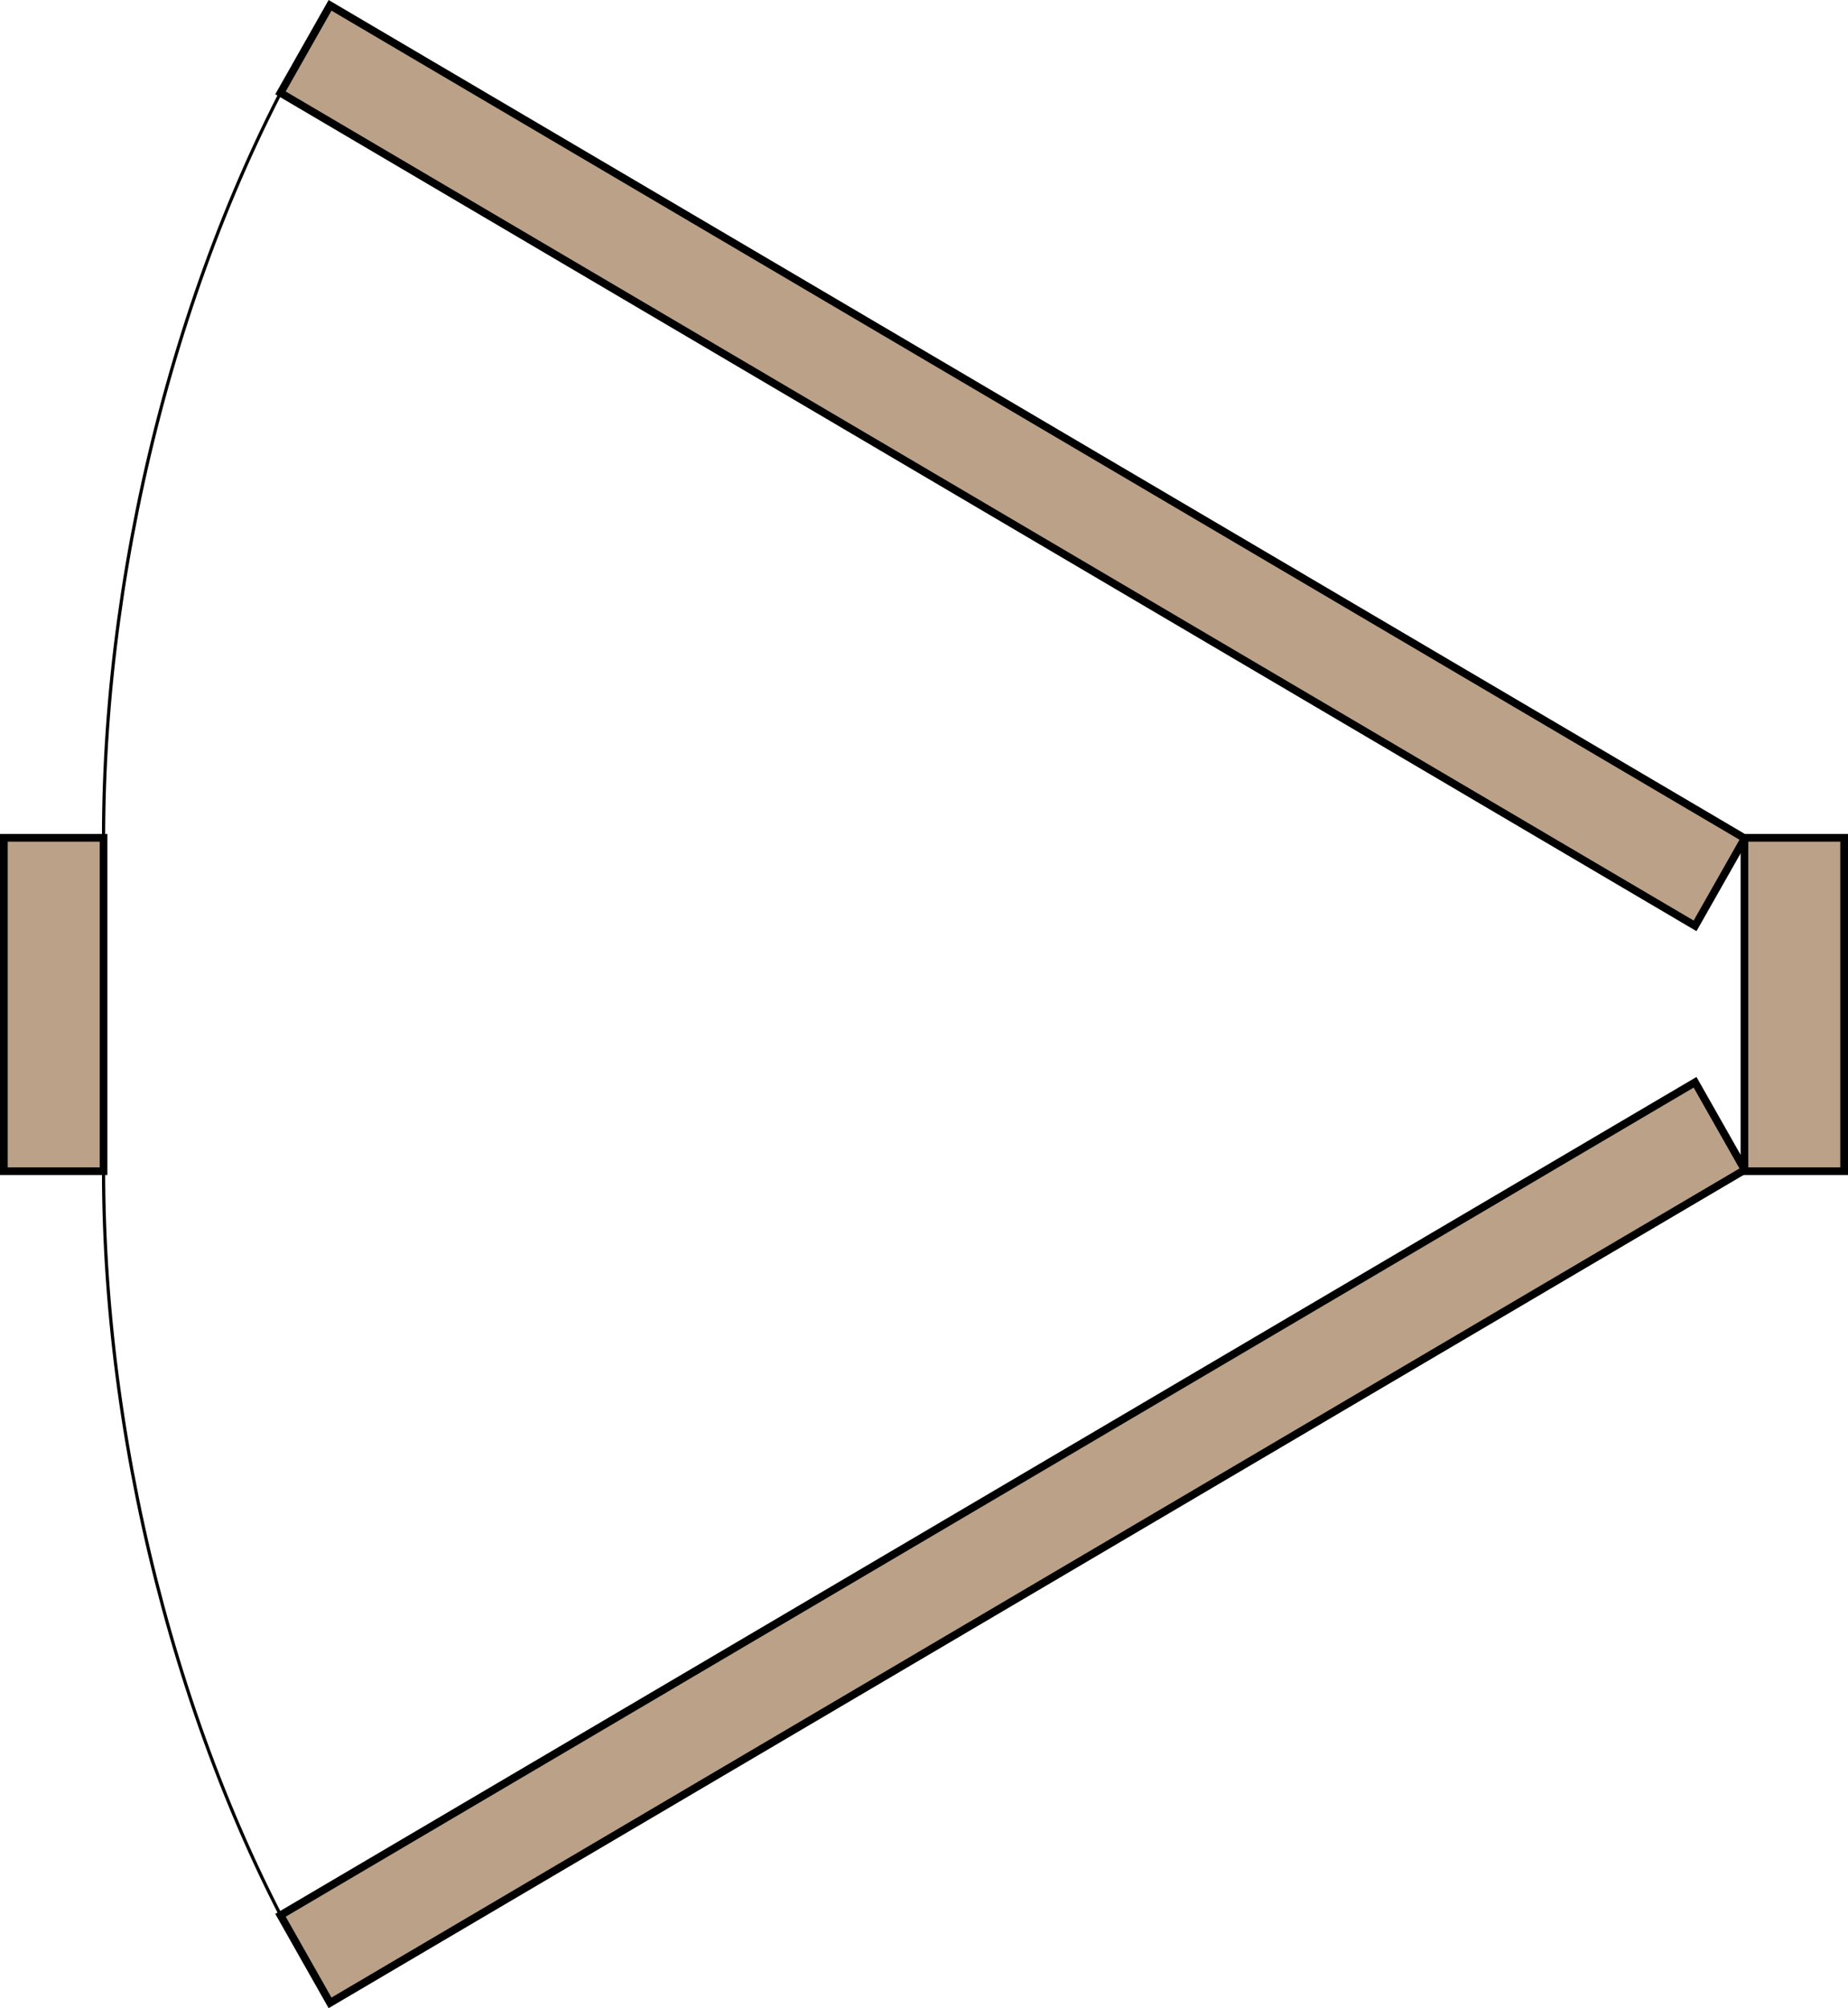 <?xml version="1.0" encoding="UTF-8"?>
<svg id="Layer_1" data-name="Layer 1" xmlns="http://www.w3.org/2000/svg" viewBox="0 0 287.85 312.74">
  <defs>
    <style>
      .cls-1 {
        fill: #baa188;
        stroke-width: 1.2px;
      }

      .cls-1, .cls-2 {
        stroke: #000;
        stroke-miterlimit: 10;
      }

      .cls-2 {
        fill: none;
        stroke-width: .5px;
      }
    </style>
  </defs>
  <polygon class="cls-1" points="264.03 144.19 271.76 130.56 51.41 .83 43.69 14.46 264.03 144.19"/>
  <path class="cls-1" d="m16.13,130.48H.6v51.92h15.53v-51.92Z"/>
  <path class="cls-1" d="m271.72,130.48h15.53v51.92h-15.53v-51.92Z"/>
  <path class="cls-2" d="m51.41.83C29.07,36.77,16.13,85.85,16.13,130.48"/>
  <path class="cls-2" d="m51.41,311.88c-22.33-35.94-35.28-85.03-35.28-129.65"/>
  <polygon class="cls-1" points="264.03 168.55 271.76 182.19 51.41 311.92 43.69 298.28 264.03 168.55"/>
</svg>